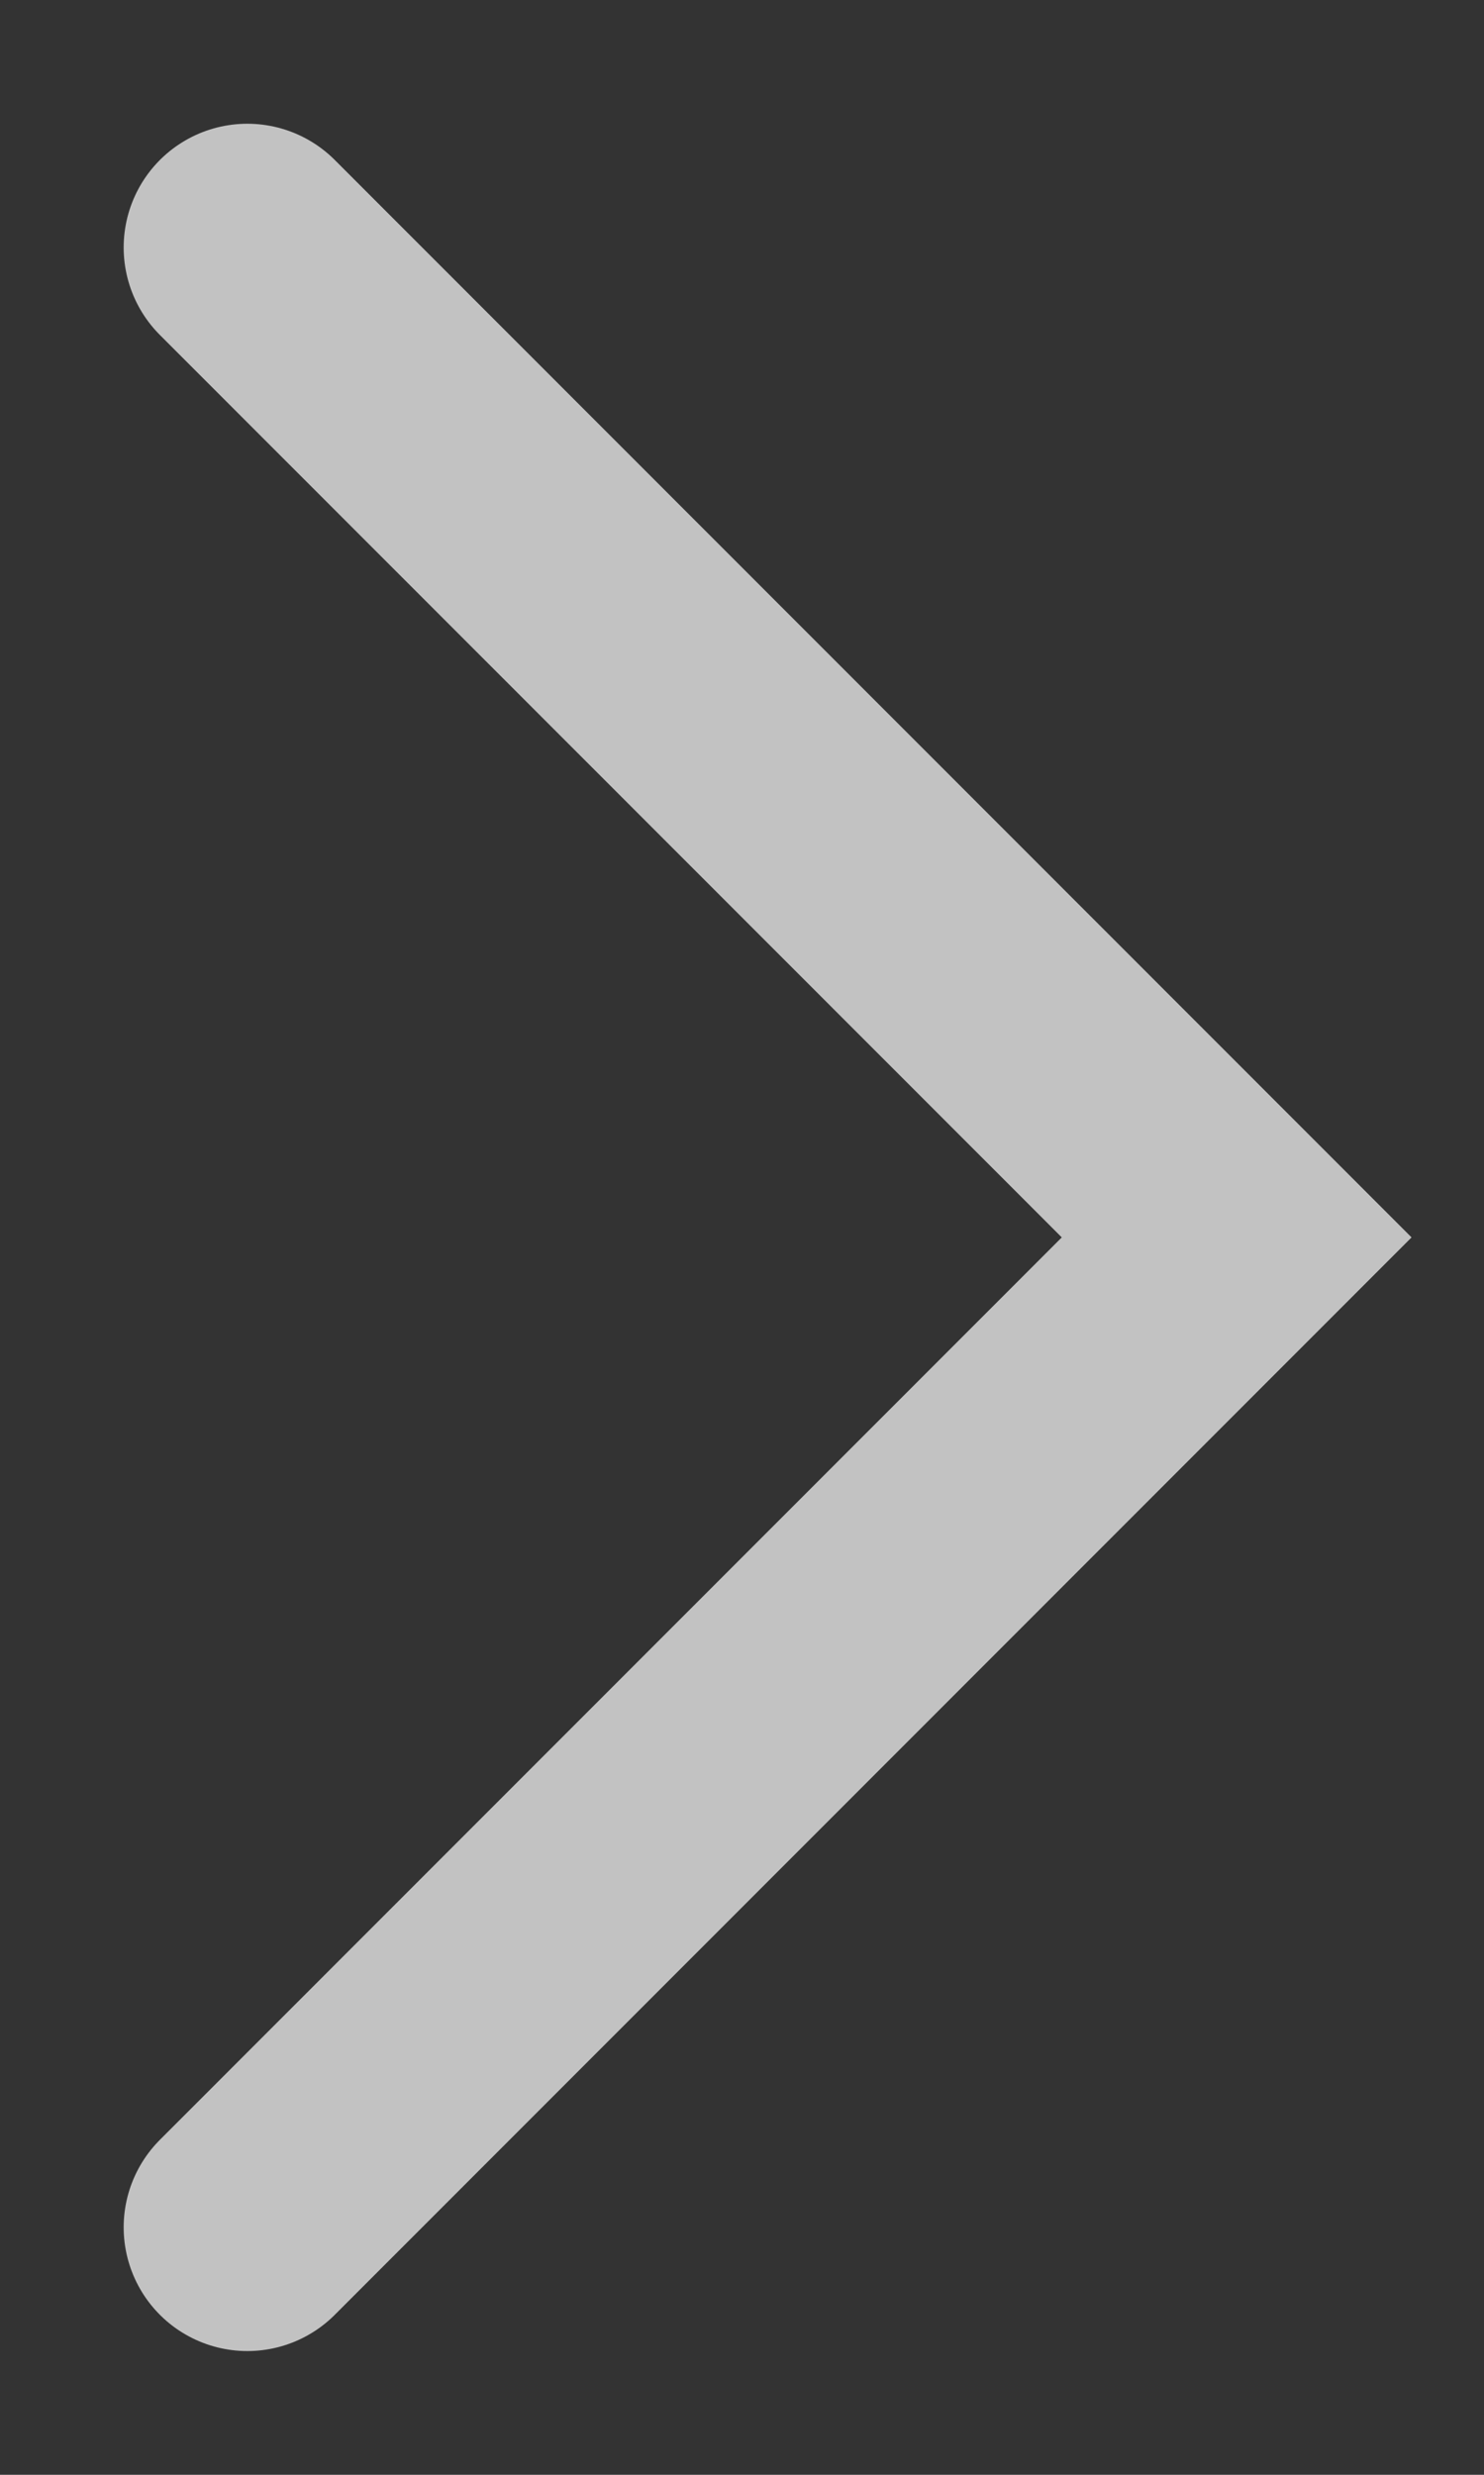 <svg width="6" height="10" viewBox="0 0 6 10" fill="none" xmlns="http://www.w3.org/2000/svg">
<rect x="0" y="0" width="6" height="10" fill="#333333" stroke="none"/>
<path d="M1 1L5 5L1 9" stroke="white" stroke-opacity="0.7" stroke-linecap="round"/>
</svg>
